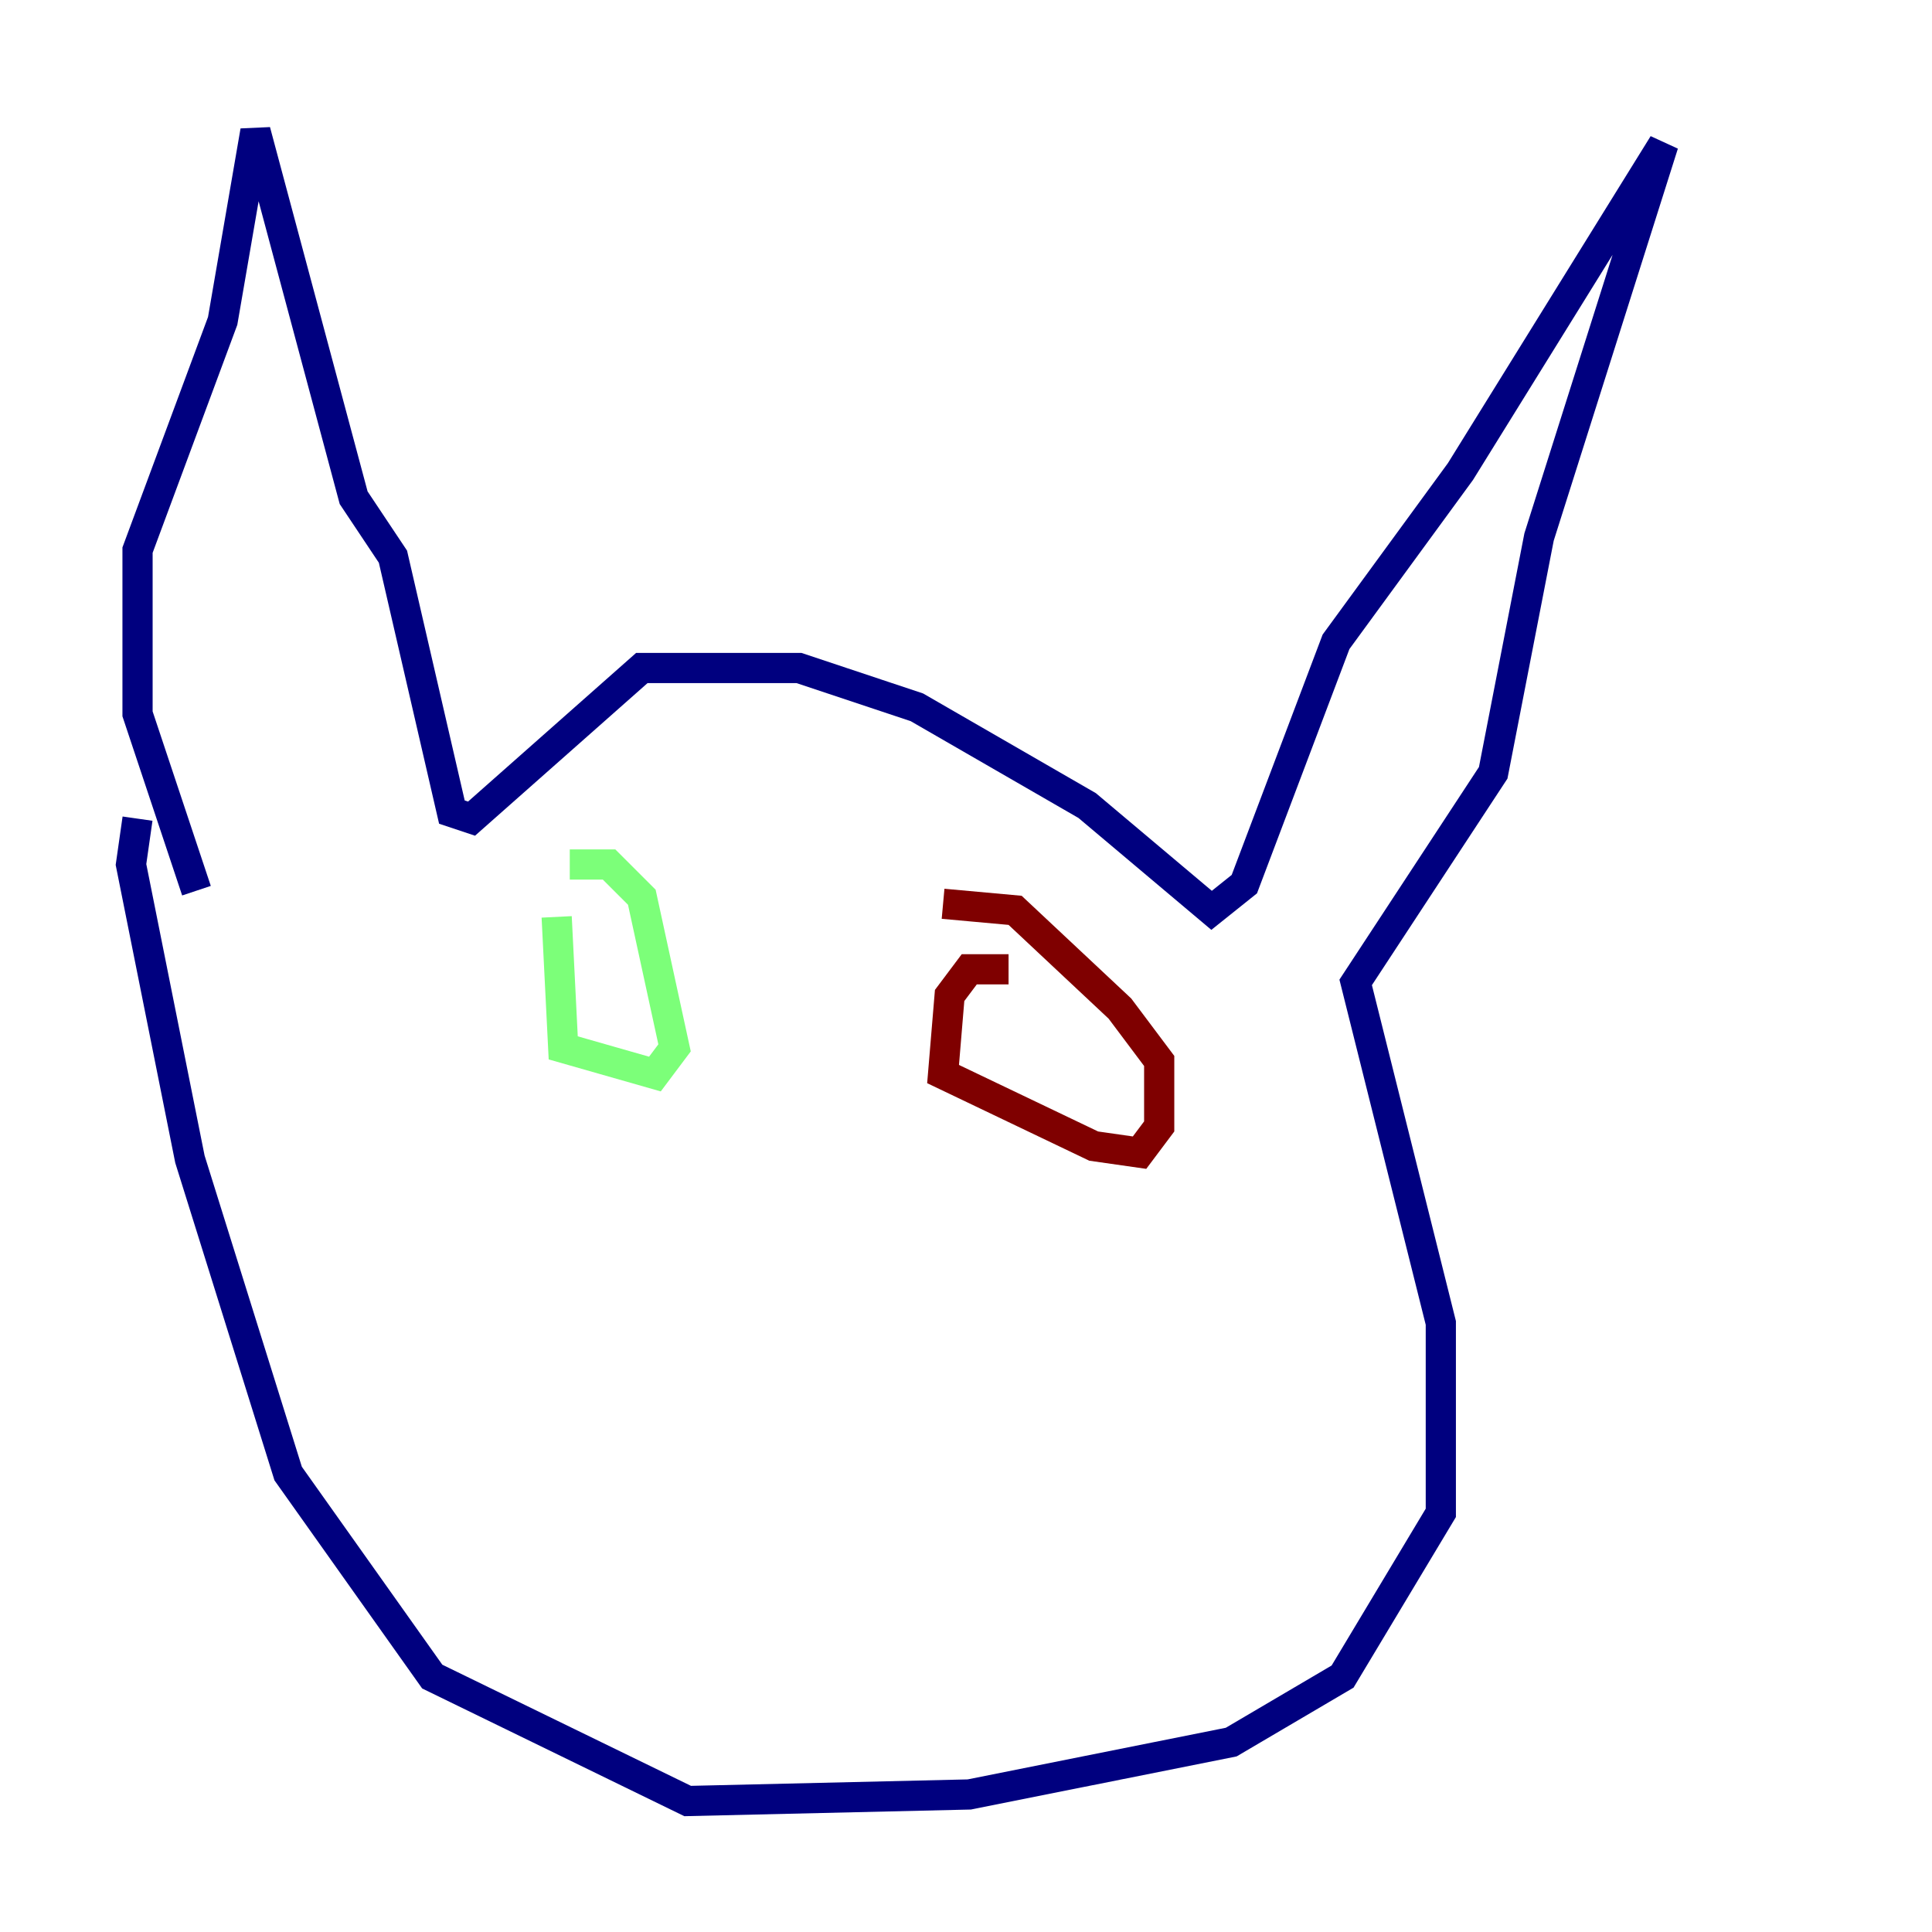 <?xml version="1.0" encoding="utf-8" ?>
<svg baseProfile="tiny" height="128" version="1.2" viewBox="0,0,128,128" width="128" xmlns="http://www.w3.org/2000/svg" xmlns:ev="http://www.w3.org/2001/xml-events" xmlns:xlink="http://www.w3.org/1999/xlink"><defs /><polyline fill="none" points="13.017,59.01 9.112,47.295 9.112,36.447 14.752,21.261 16.922,8.678 23.43,32.976 26.034,36.881 29.939,53.803 31.241,54.237 42.522,44.258 52.936,44.258 60.746,46.861 72.027,53.37 80.271,60.312 82.441,58.576 88.515,42.522 96.759,31.241 110.21,9.546 101.966,35.58 98.929,51.2 89.817,65.085 95.458,87.647 95.458,100.231 88.949,111.078 81.573,115.417 64.217,118.888 45.559,119.322 28.637,111.078 19.091,97.627 12.583,76.8 8.678,57.275 9.112,54.237" stroke="#00007f" stroke-width="2" /><polyline fill="none" points="36.881,60.746 37.315,69.424 43.39,71.159 44.691,69.424 42.522,59.444 40.352,57.275 37.749,57.275" stroke="#7cff79" stroke-width="2" /><polyline fill="none" points="66.82,64.217 64.217,64.217 62.915,65.953 62.481,71.159 72.461,75.932 75.498,76.366 76.8,74.63 76.8,70.291 74.197,66.82 67.254,60.312 62.481,59.878" stroke="#7f0000" stroke-width="2" /></svg>